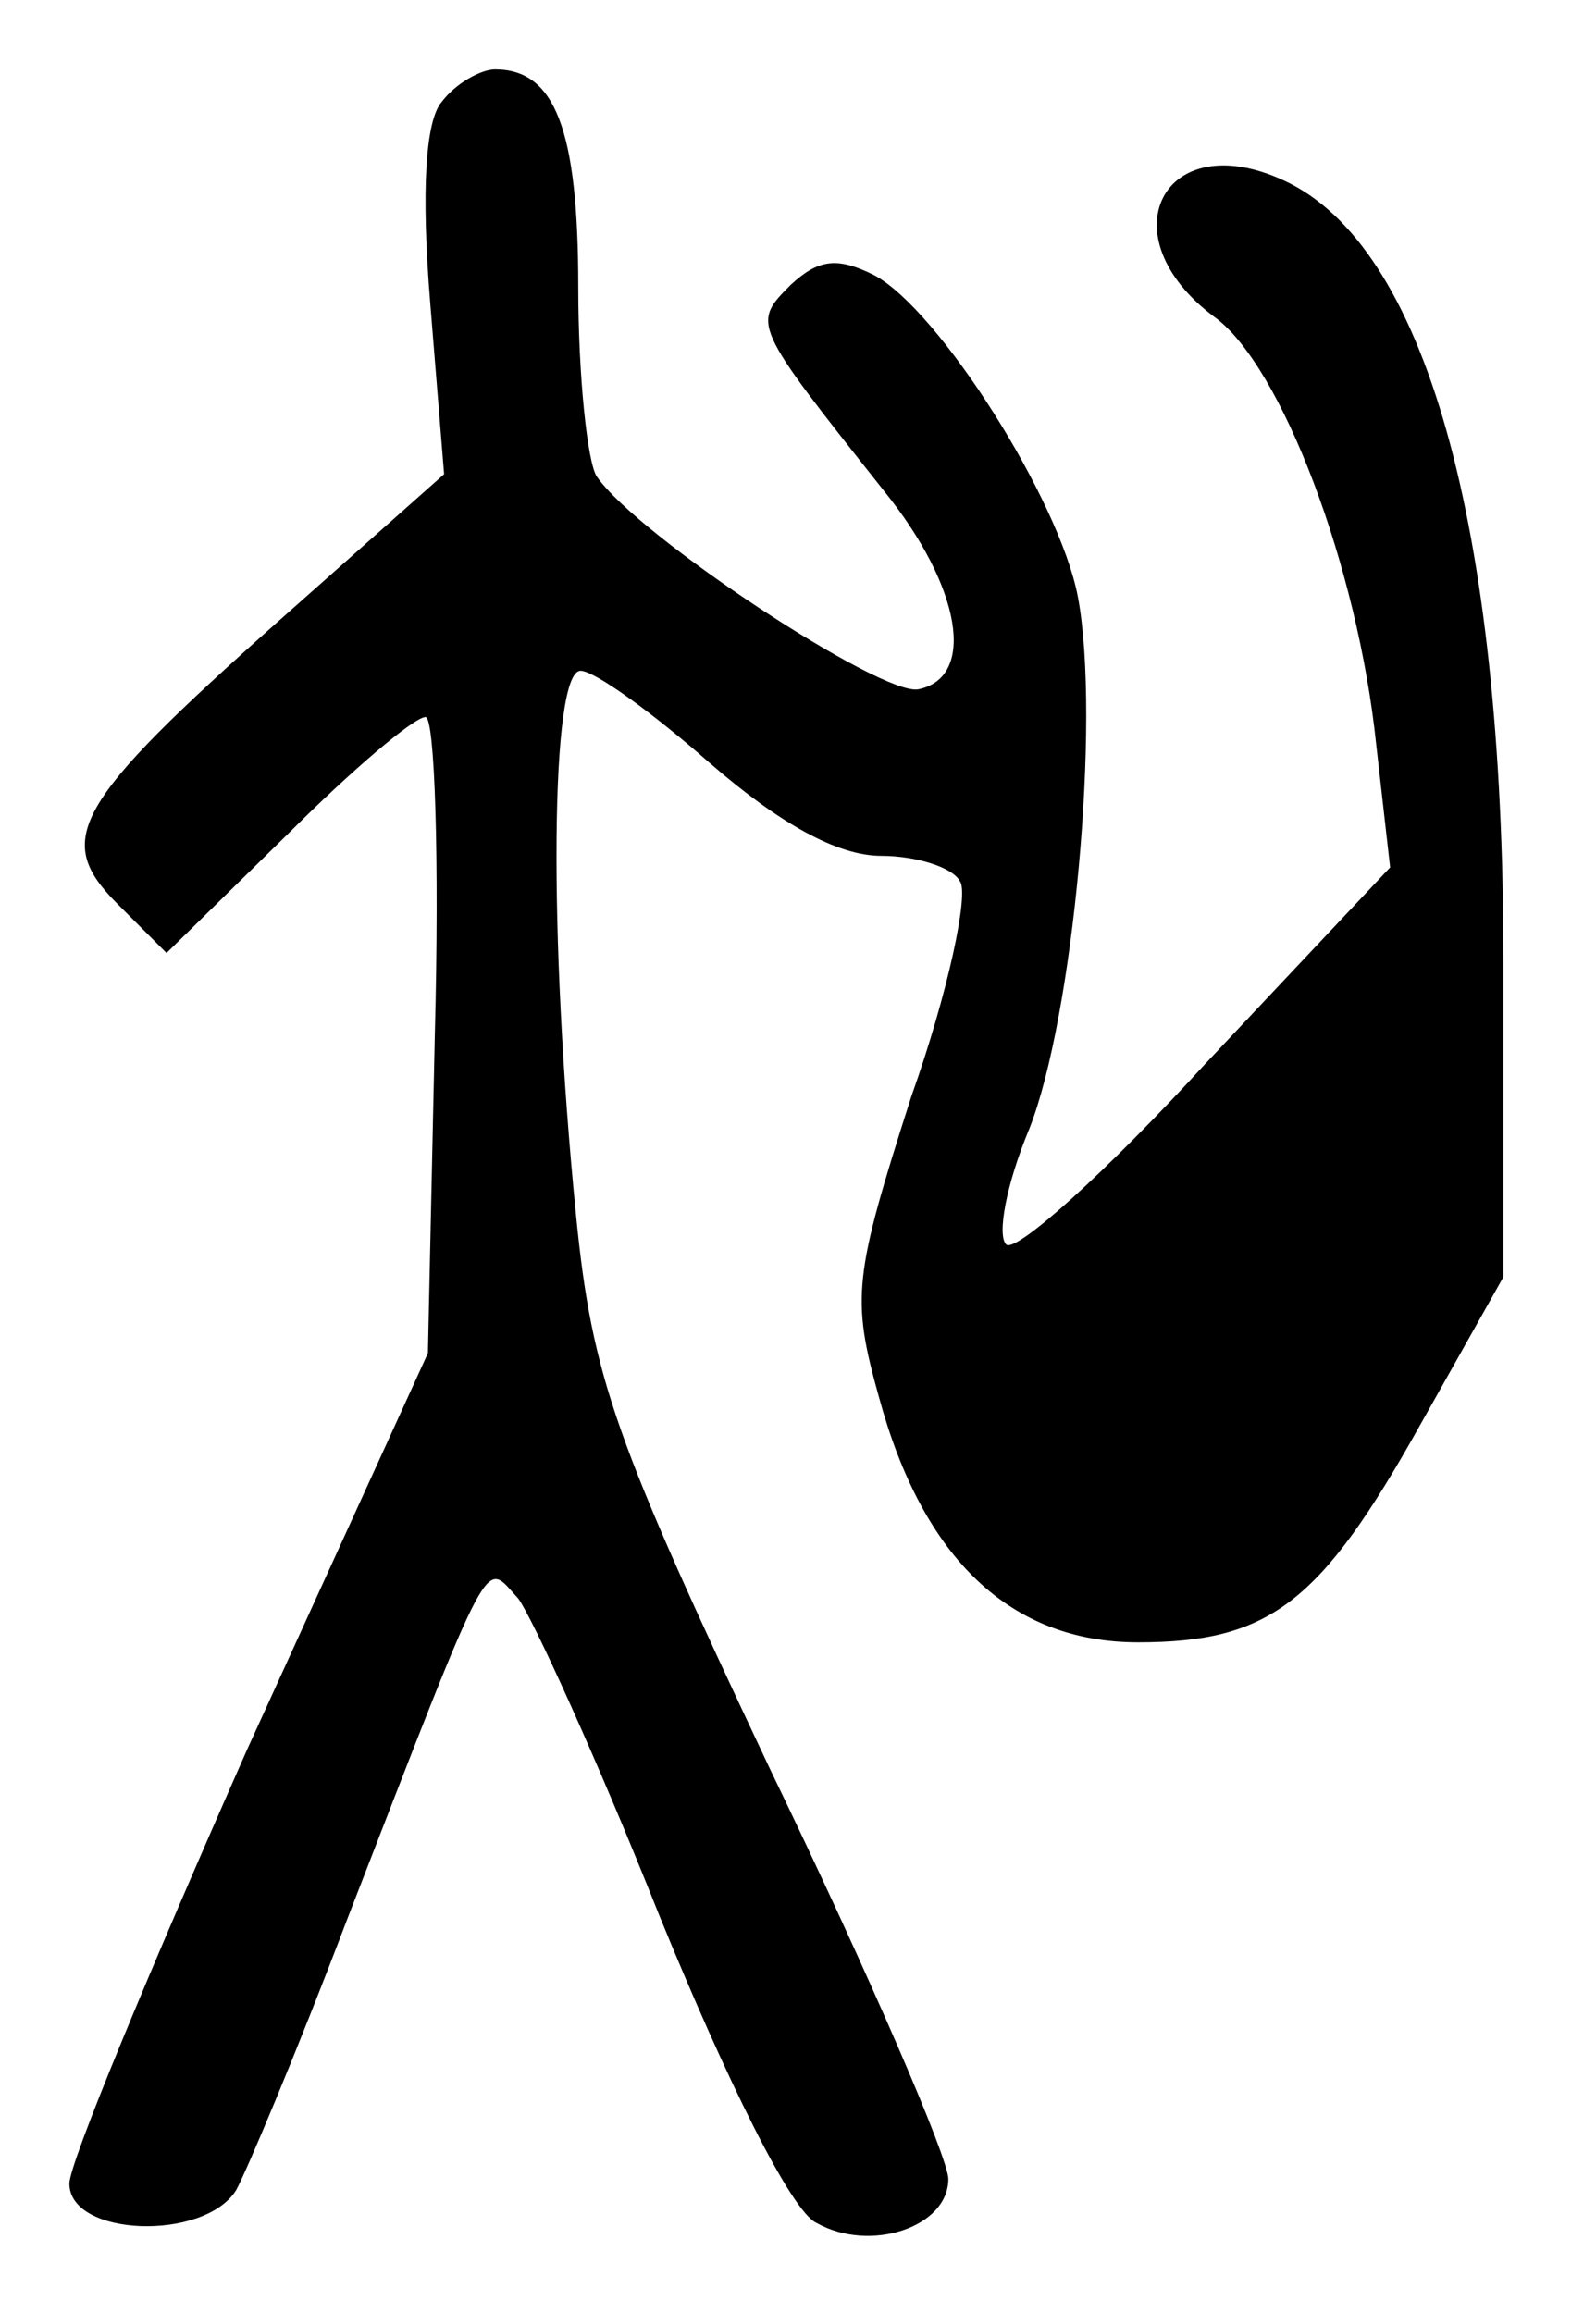 <?xml version="1.0" standalone="no"?>
<!DOCTYPE svg PUBLIC "-//W3C//DTD SVG 20010904//EN"
 "http://www.w3.org/TR/2001/REC-SVG-20010904/DTD/svg10.dtd">
<svg version="1.0" xmlns="http://www.w3.org/2000/svg"
 width="69pt" height="100pt" viewBox="0 0 69 100"
 preserveAspectRatio="xMidYMid meet">
<g transform="translate(0,100) scale(0.1,-0.1)"
fill="#000000" stroke="none">
<path d="M191 956 c-7 -8 -9 -38 -5 -87 l6 -74 -71 -63 c-90 -80 -98 -95 -70
-123 l21 -21 52 51 c28 28 55 51 60 51 4 0 6 -62 4 -137 l-3 -138 -78 -171
c-42 -95 -77 -179 -77 -188 0 -23 58 -25 72 -3 4 7 26 59 48 117 64 165 59
155 74 139 6 -8 34 -69 61 -137 29 -71 57 -128 68 -133 23 -13 57 -2 57 19 0
9 -34 88 -77 177 -67 142 -77 169 -84 240 -12 121 -11 235 2 235 6 0 31 -18
56 -40 30 -26 55 -40 74 -40 15 0 31 -5 34 -11 4 -5 -5 -48 -21 -93 -25 -78
-26 -87 -14 -130 19 -70 57 -106 112 -106 57 0 79 17 122 94 l36 64 0 136 c0
190 -34 310 -95 338 -52 24 -77 -24 -30 -59 29 -21 62 -108 70 -185 l6 -53
-80 -85 c-43 -47 -82 -82 -86 -78 -4 4 0 26 10 50 19 48 31 177 21 230 -8 42
-60 124 -88 139 -16 8 -24 7 -36 -4 -17 -17 -17 -17 40 -89 34 -42 40 -81 15
-86 -16 -3 -121 66 -139 92 -4 6 -8 43 -8 82 0 68 -10 94 -36 94 -6 0 -17 -6
-23 -14z"/>
</g>
</svg>
